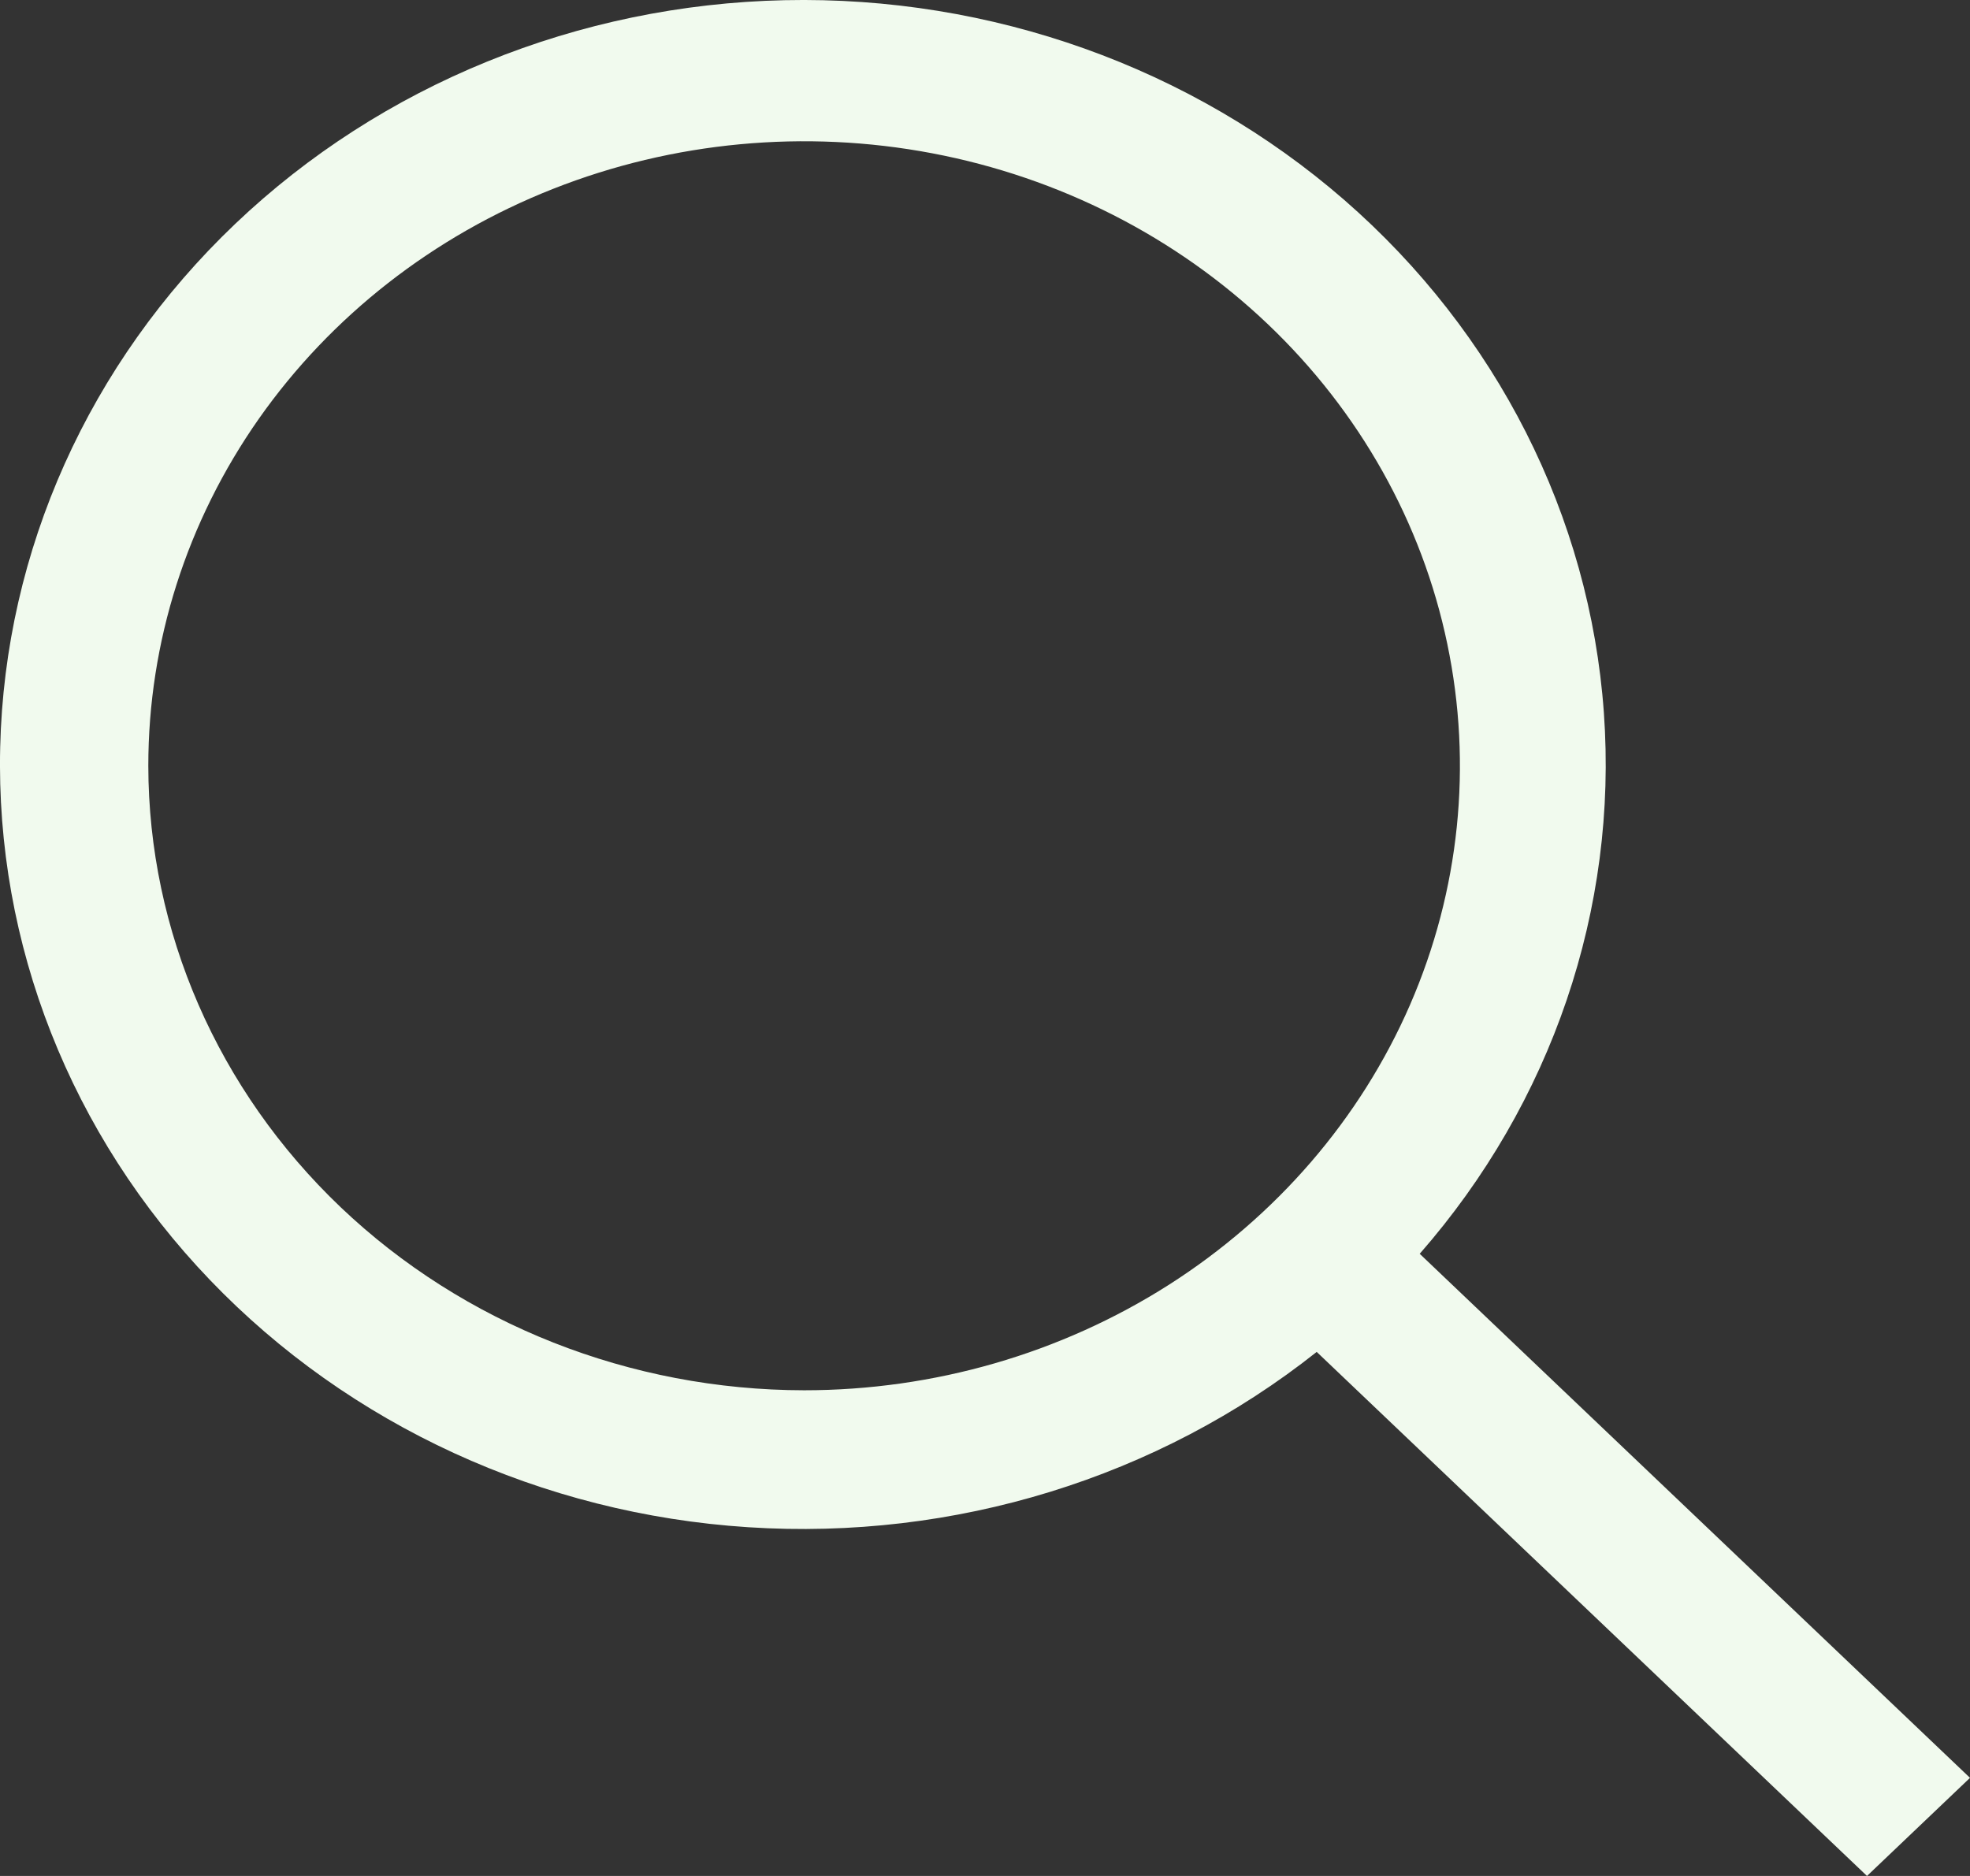 <svg width="21" height="20" viewBox="0 0 21 20" fill="none" xmlns="http://www.w3.org/2000/svg">
<rect x="0" y="0" width="21" height="20" fill="#333333" stroke="none"/>
<path d="M21 18.954L15.134 13.367C16.544 11.756 17.247 9.688 17.097 7.596C16.947 5.503 15.955 3.546 14.329 2.131C12.702 0.717 10.566 -0.046 8.364 0.002C6.162 0.05 4.064 0.904 2.507 2.387C0.949 3.871 0.052 5.868 0.002 7.966C-0.048 10.063 0.753 12.097 2.238 13.646C3.723 15.195 5.778 16.14 7.975 16.282C10.173 16.425 12.343 15.756 14.036 14.413L19.902 20L21 18.954ZM1.581 8.164C1.581 6.847 1.991 5.56 2.759 4.465C3.528 3.37 4.619 2.517 5.897 2.013C7.174 1.509 8.58 1.377 9.936 1.634C11.292 1.891 12.537 2.525 13.515 3.456C14.493 4.387 15.159 5.573 15.428 6.865C15.698 8.156 15.56 9.495 15.031 10.712C14.502 11.928 13.605 12.968 12.456 13.7C11.306 14.431 9.955 14.822 8.572 14.822C6.719 14.82 4.942 14.118 3.631 12.87C2.321 11.621 1.583 9.929 1.581 8.164Z" fill="#F1FAEE"/>
</svg>
